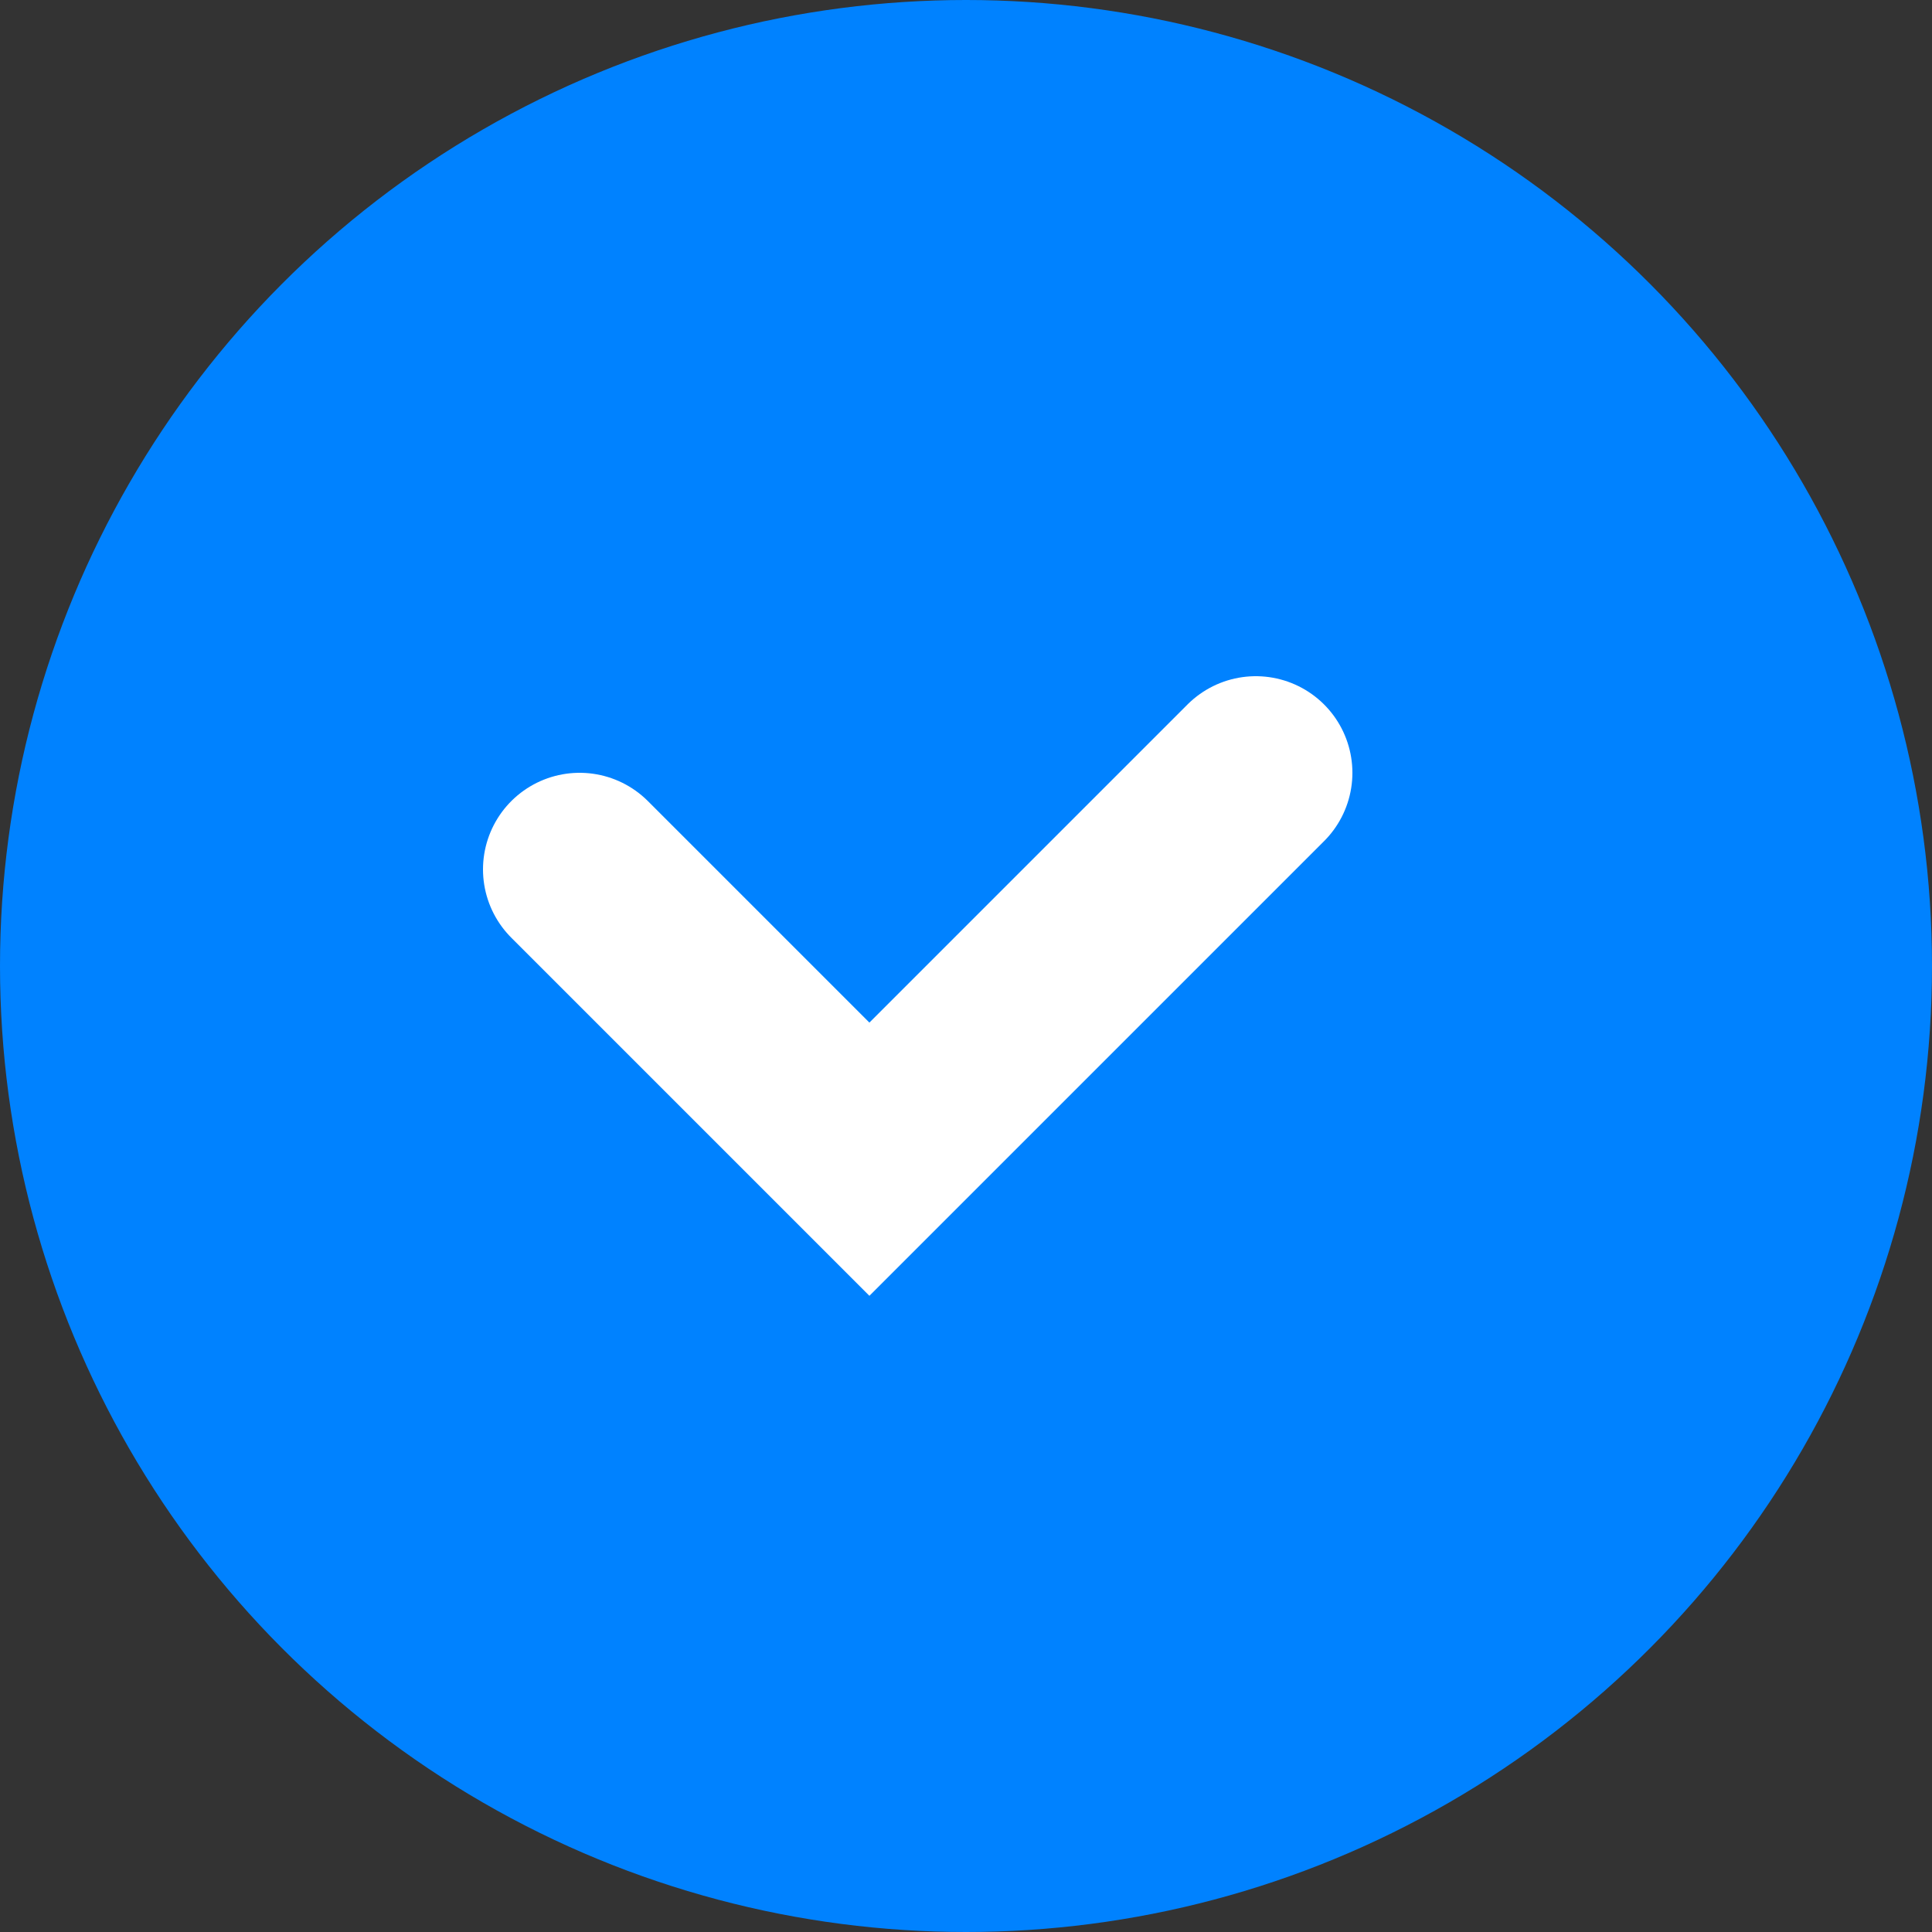 <svg width="20" height="20" viewBox="0 0 20 20" fill="none" xmlns="http://www.w3.org/2000/svg">
<rect x="0" y="0" width="20" height="20" fill="#333333" stroke="none"/>
<circle cx="10" cy="10" r="10" fill="#0082FF"/>
<path d="M6 9L9 12L13 8" stroke="white" stroke-width="2" stroke-linecap="round"/>
</svg>

